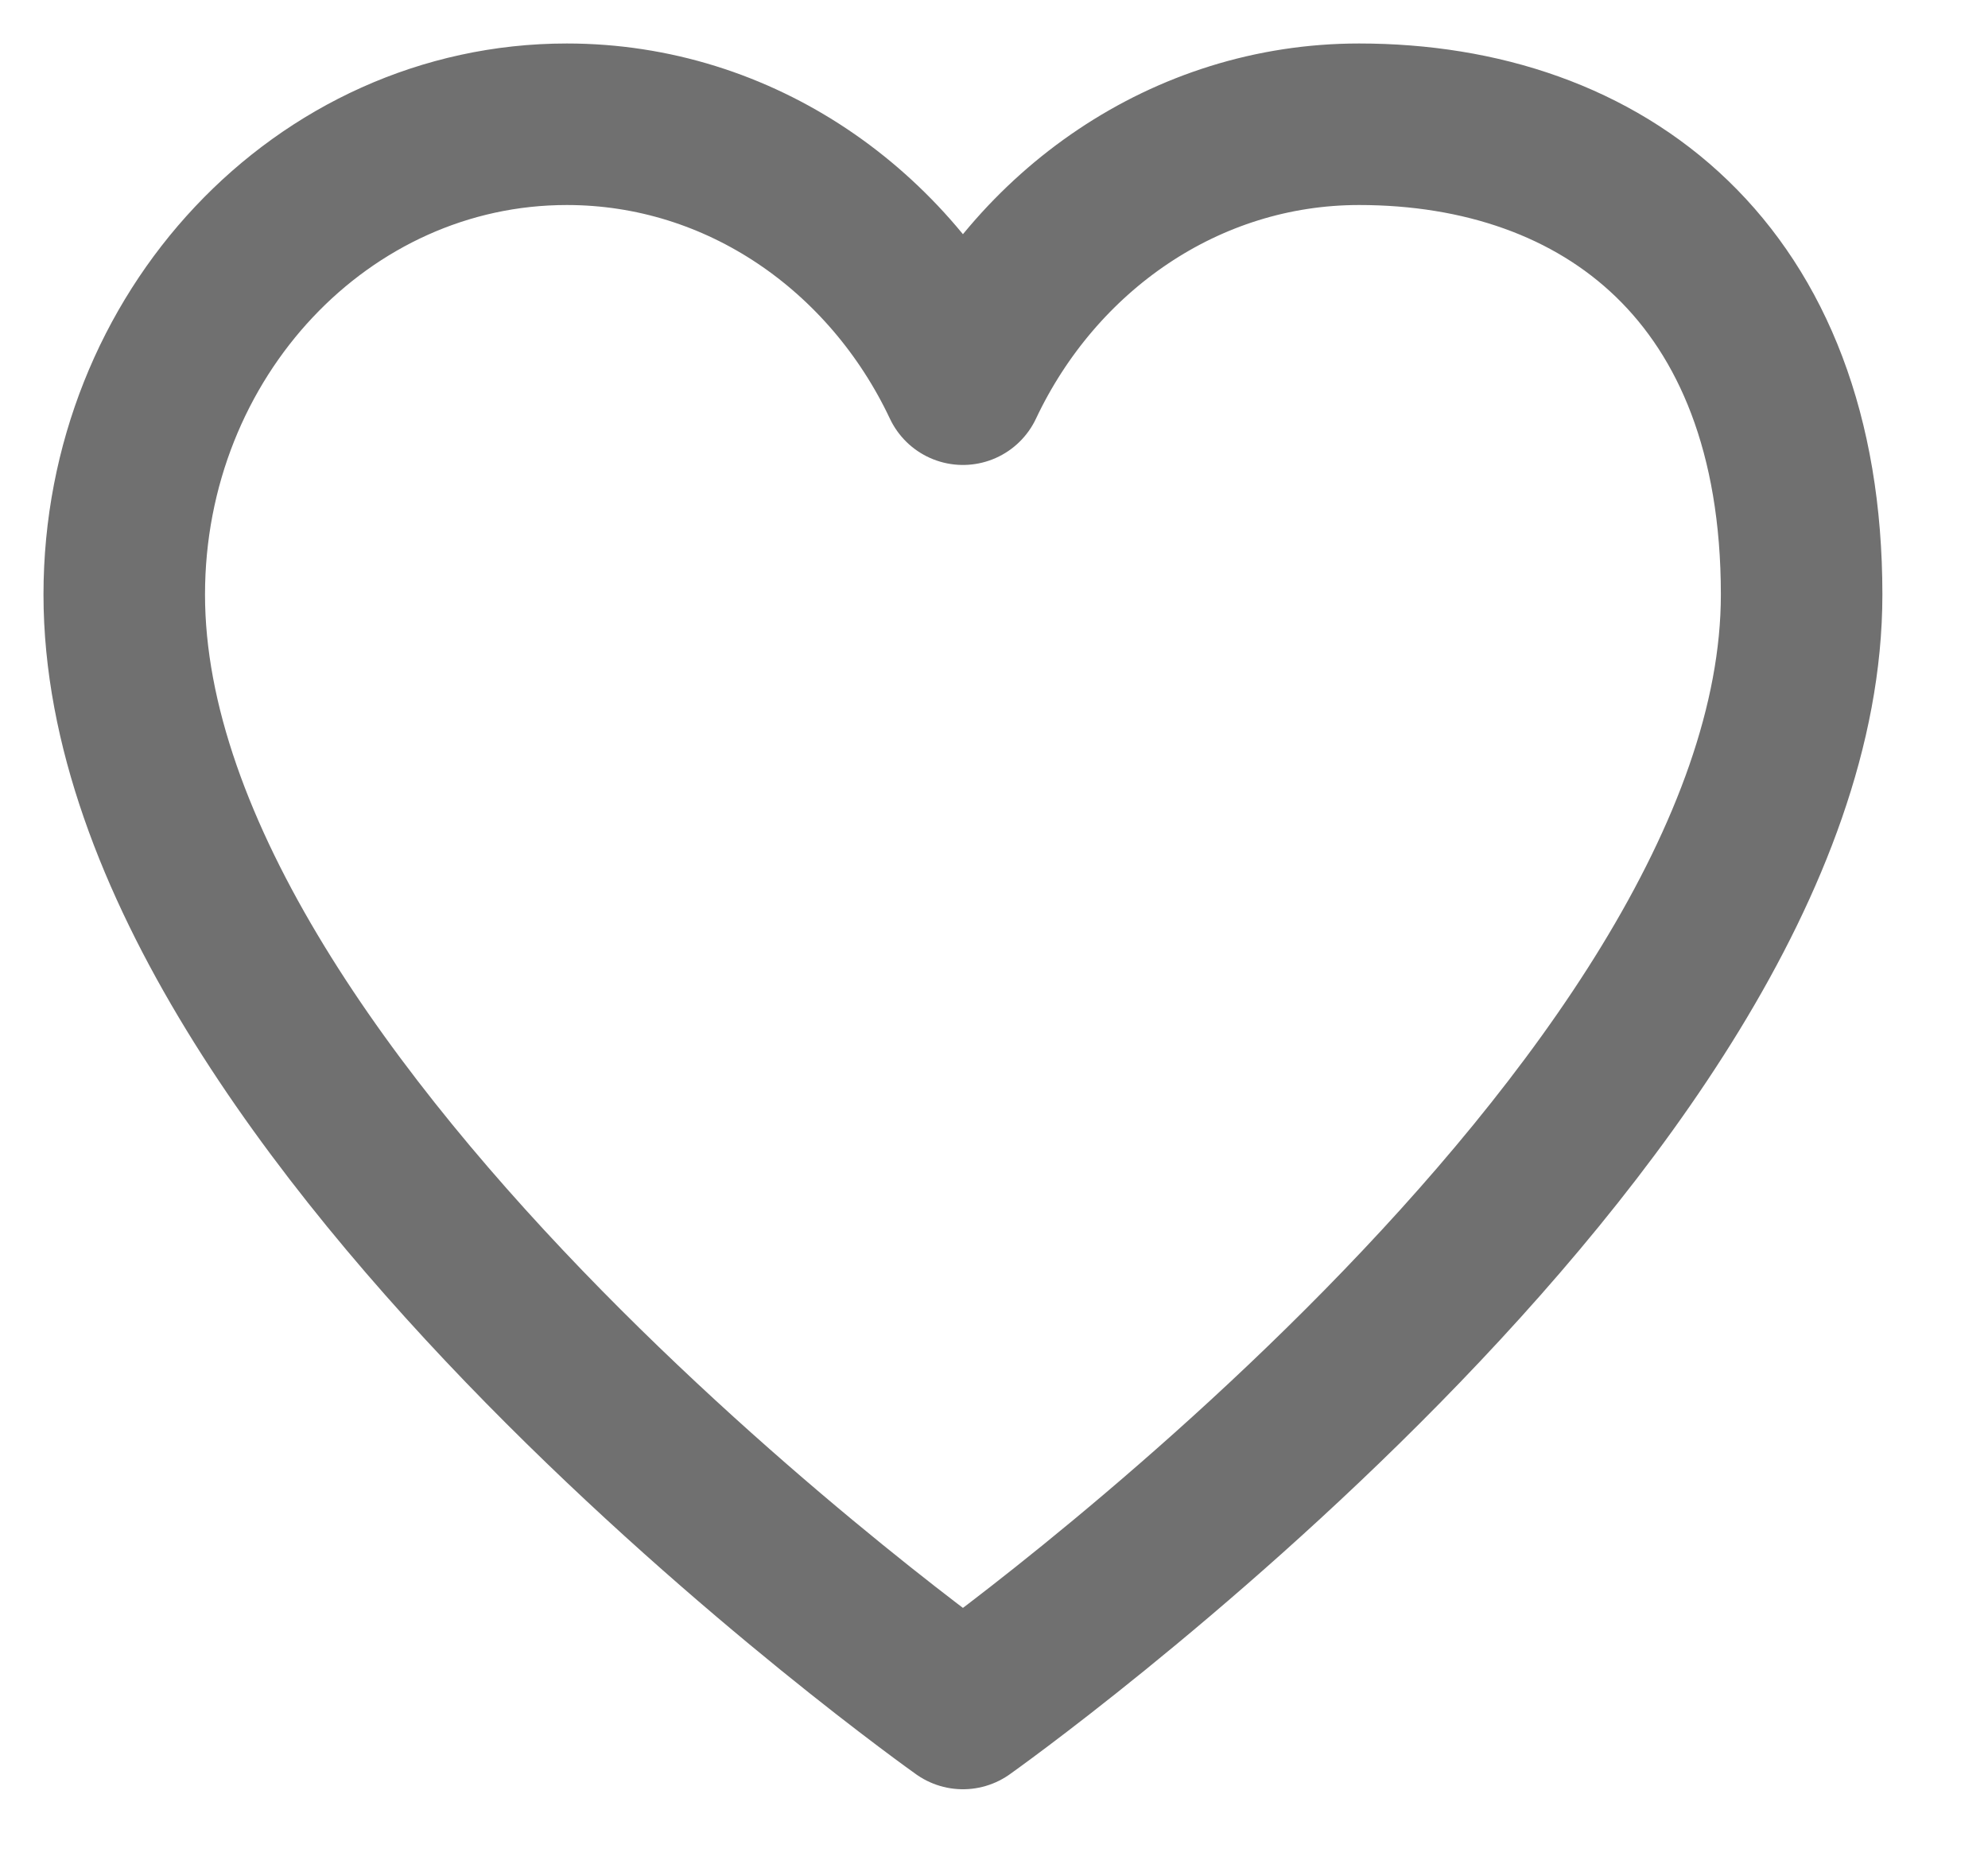 <svg width="16" height="15" viewBox="0 0 16 15" fill="none" xmlns="http://www.w3.org/2000/svg">
<path d="M4.562 1C2.595 1 1 2.695 1 4.785C1 8.969 7.75 13.75 7.75 13.75C7.75 13.75 14.5 8.969 14.5 4.785C14.5 2.196 12.905 1 10.938 1C9.543 1 8.335 1.852 7.75 3.092C7.165 1.852 5.957 1 4.562 1Z" stroke="#707070" stroke-width="1.3" stroke-linecap="round" stroke-linejoin="round"/>
</svg>
